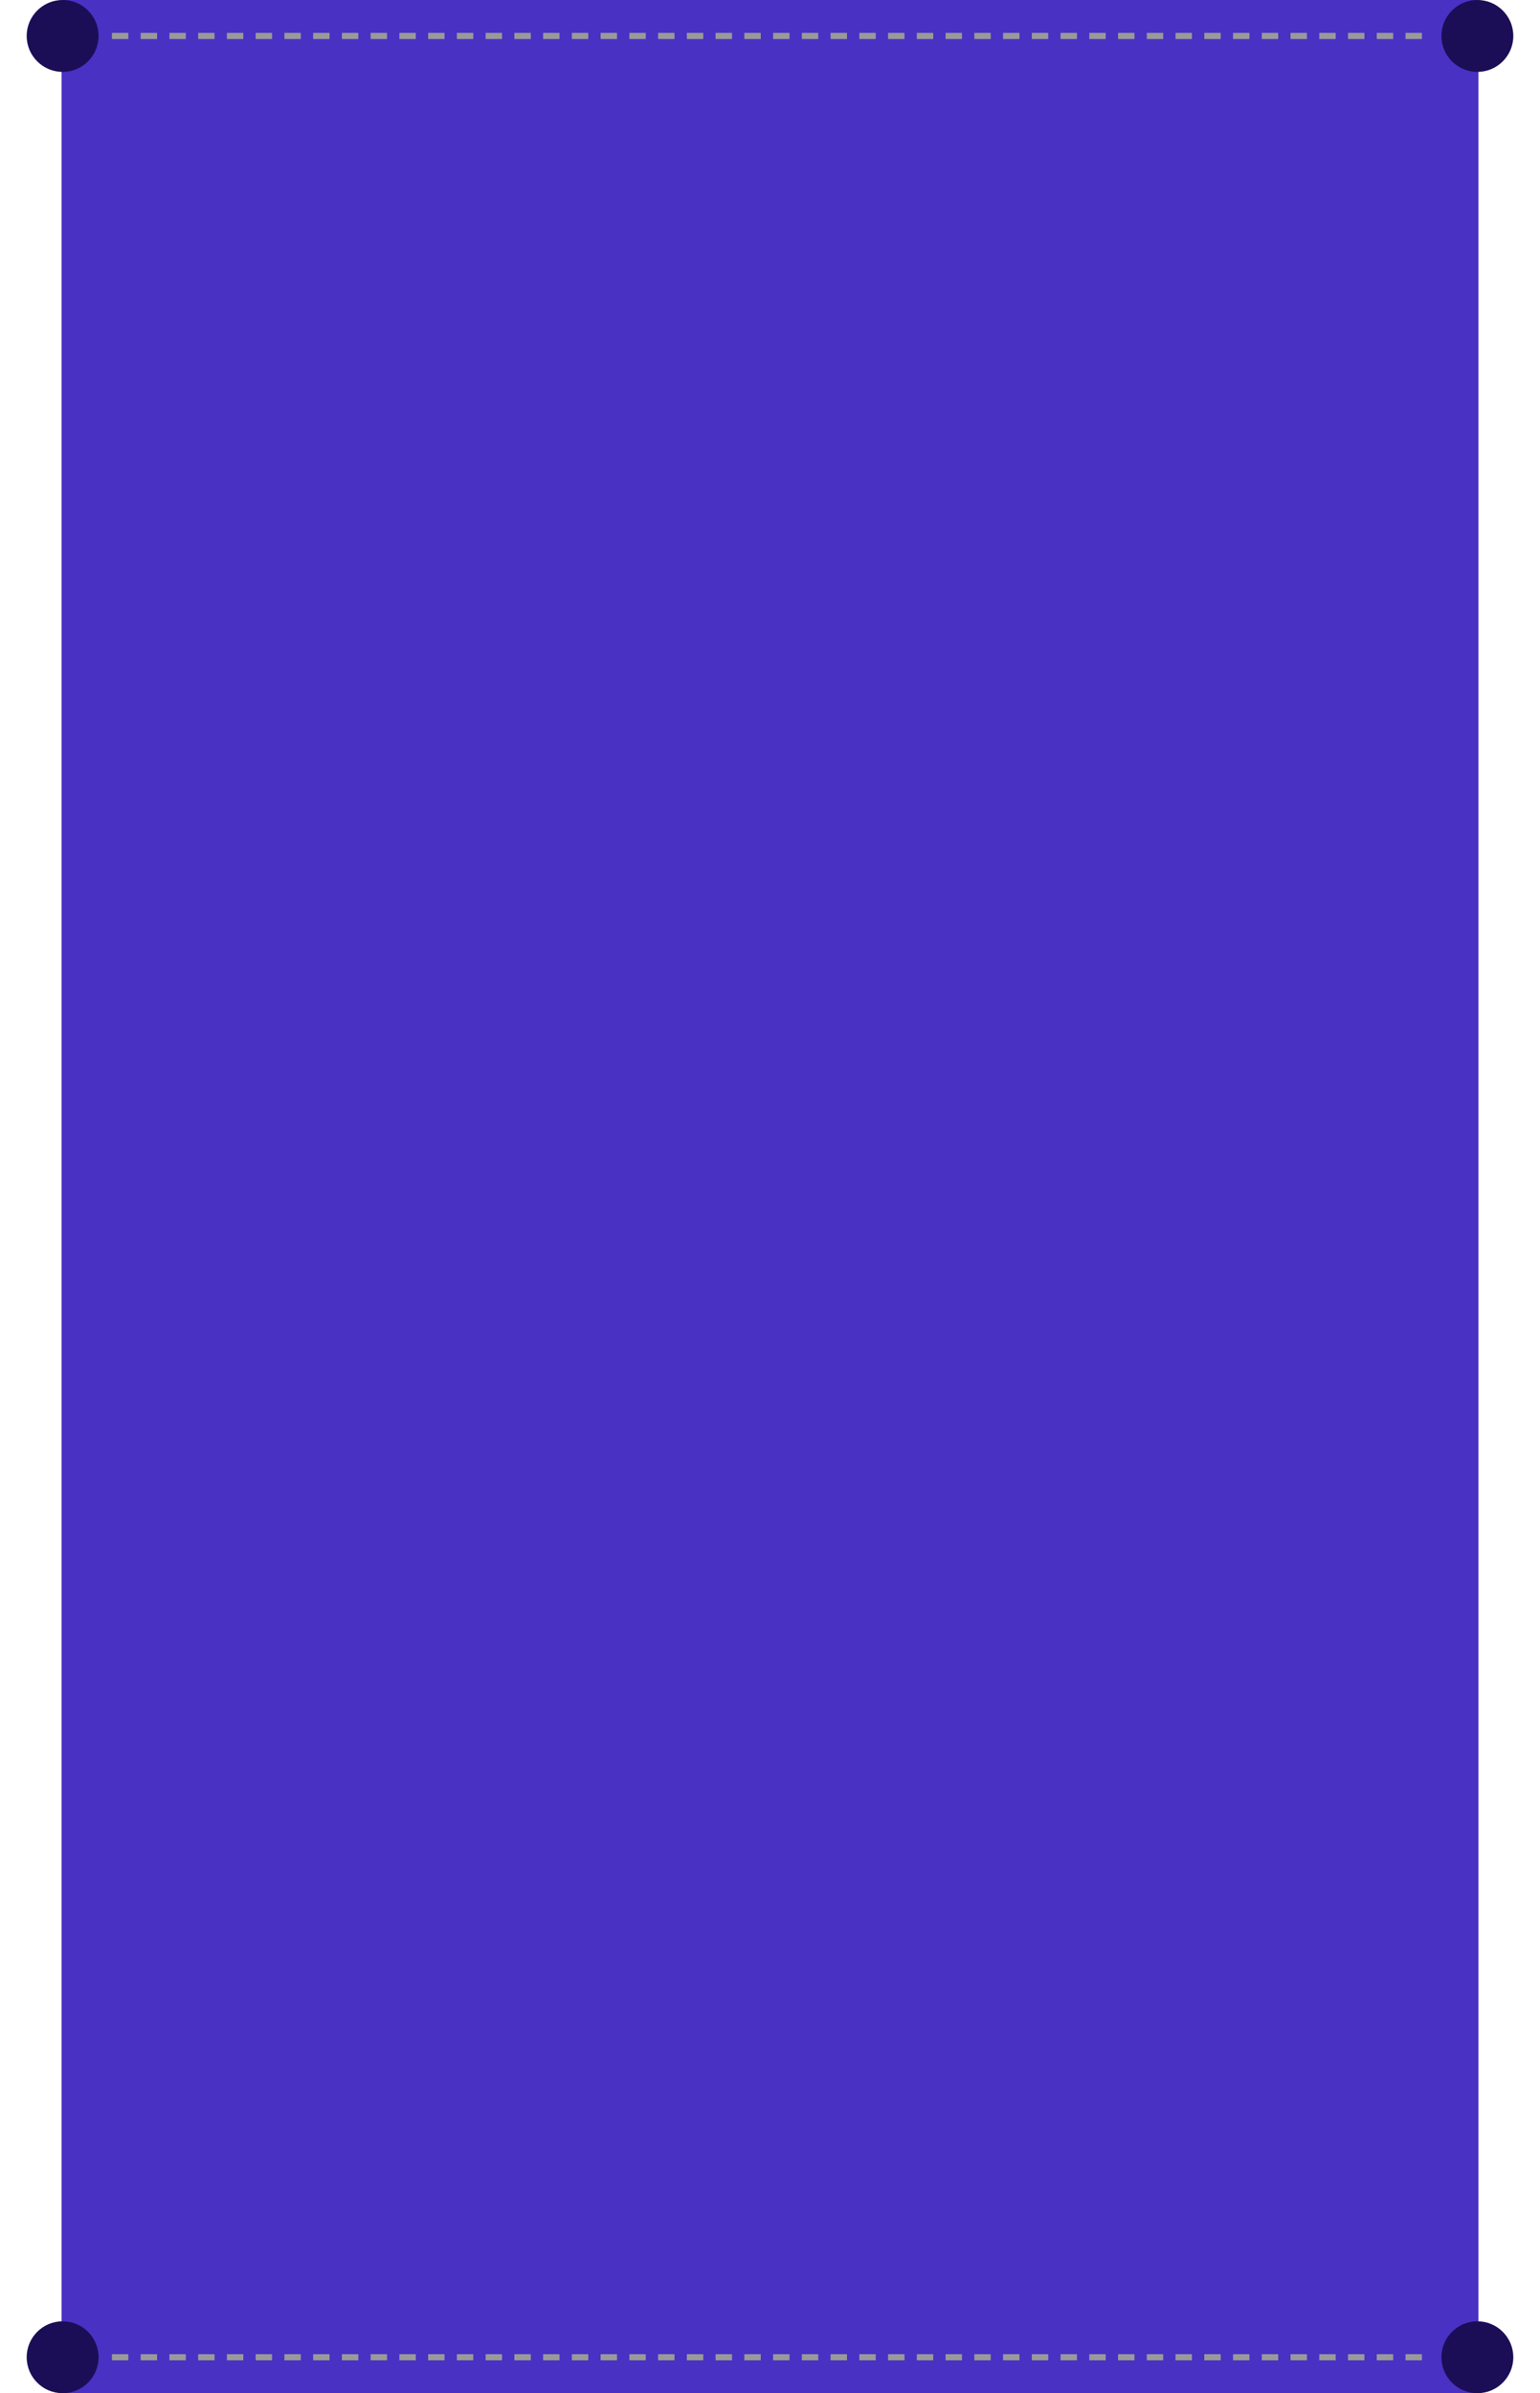 <svg xmlns="http://www.w3.org/2000/svg" xmlns:xlink="http://www.w3.org/1999/xlink" width="750" height="1165" viewBox="0 0 750 1165">
  <defs>
    <clipPath id="clip-path">
      <rect id="사각형_572" data-name="사각형 572" width="750" height="1165" transform="translate(-6330 -2811)" fill="#fff"/>
    </clipPath>
  </defs>
  <g id="마스크_그룹_66" data-name="마스크 그룹 66" transform="translate(6330 2811)" clip-path="url(#clip-path)">
    <g id="그룹_891" data-name="그룹 891" transform="translate(-6331 -4931)">
      <rect id="사각형_570" data-name="사각형 570" width="690" height="1166" transform="translate(31 2120)" fill="#4931c3"/>
      <g id="쿠폰라인" transform="translate(1 -190)">
        <circle id="타원_17" data-name="타원 17" cx="17.5" cy="17.5" r="17.5" transform="translate(702 3440)" fill="#1b0e56"/>
        <circle id="타원_18" data-name="타원 18" cx="17.5" cy="17.5" r="17.5" transform="translate(13 3440)" fill="#1b0e56"/>
        <path id="패스_277" data-name="패스 277" d="M0,0H642.531" transform="translate(54.5 3457.5)" fill="none" stroke="#999" stroke-width="3" stroke-dasharray="8 6"/>
      </g>
      <g id="쿠폰라인-2" data-name="쿠폰라인" transform="translate(1 -1320)">
        <circle id="타원_17-2" data-name="타원 17" cx="17.5" cy="17.5" r="17.5" transform="translate(702 3440)" fill="#1b0e56"/>
        <circle id="타원_18-2" data-name="타원 18" cx="17.5" cy="17.5" r="17.5" transform="translate(13 3440)" fill="#1b0e56"/>
        <path id="패스_277-2" data-name="패스 277" d="M0,0H642.531" transform="translate(54.5 3457.5)" fill="none" stroke="#999" stroke-width="3" stroke-dasharray="8 6"/>
      </g>
    </g>
  </g>
</svg>
